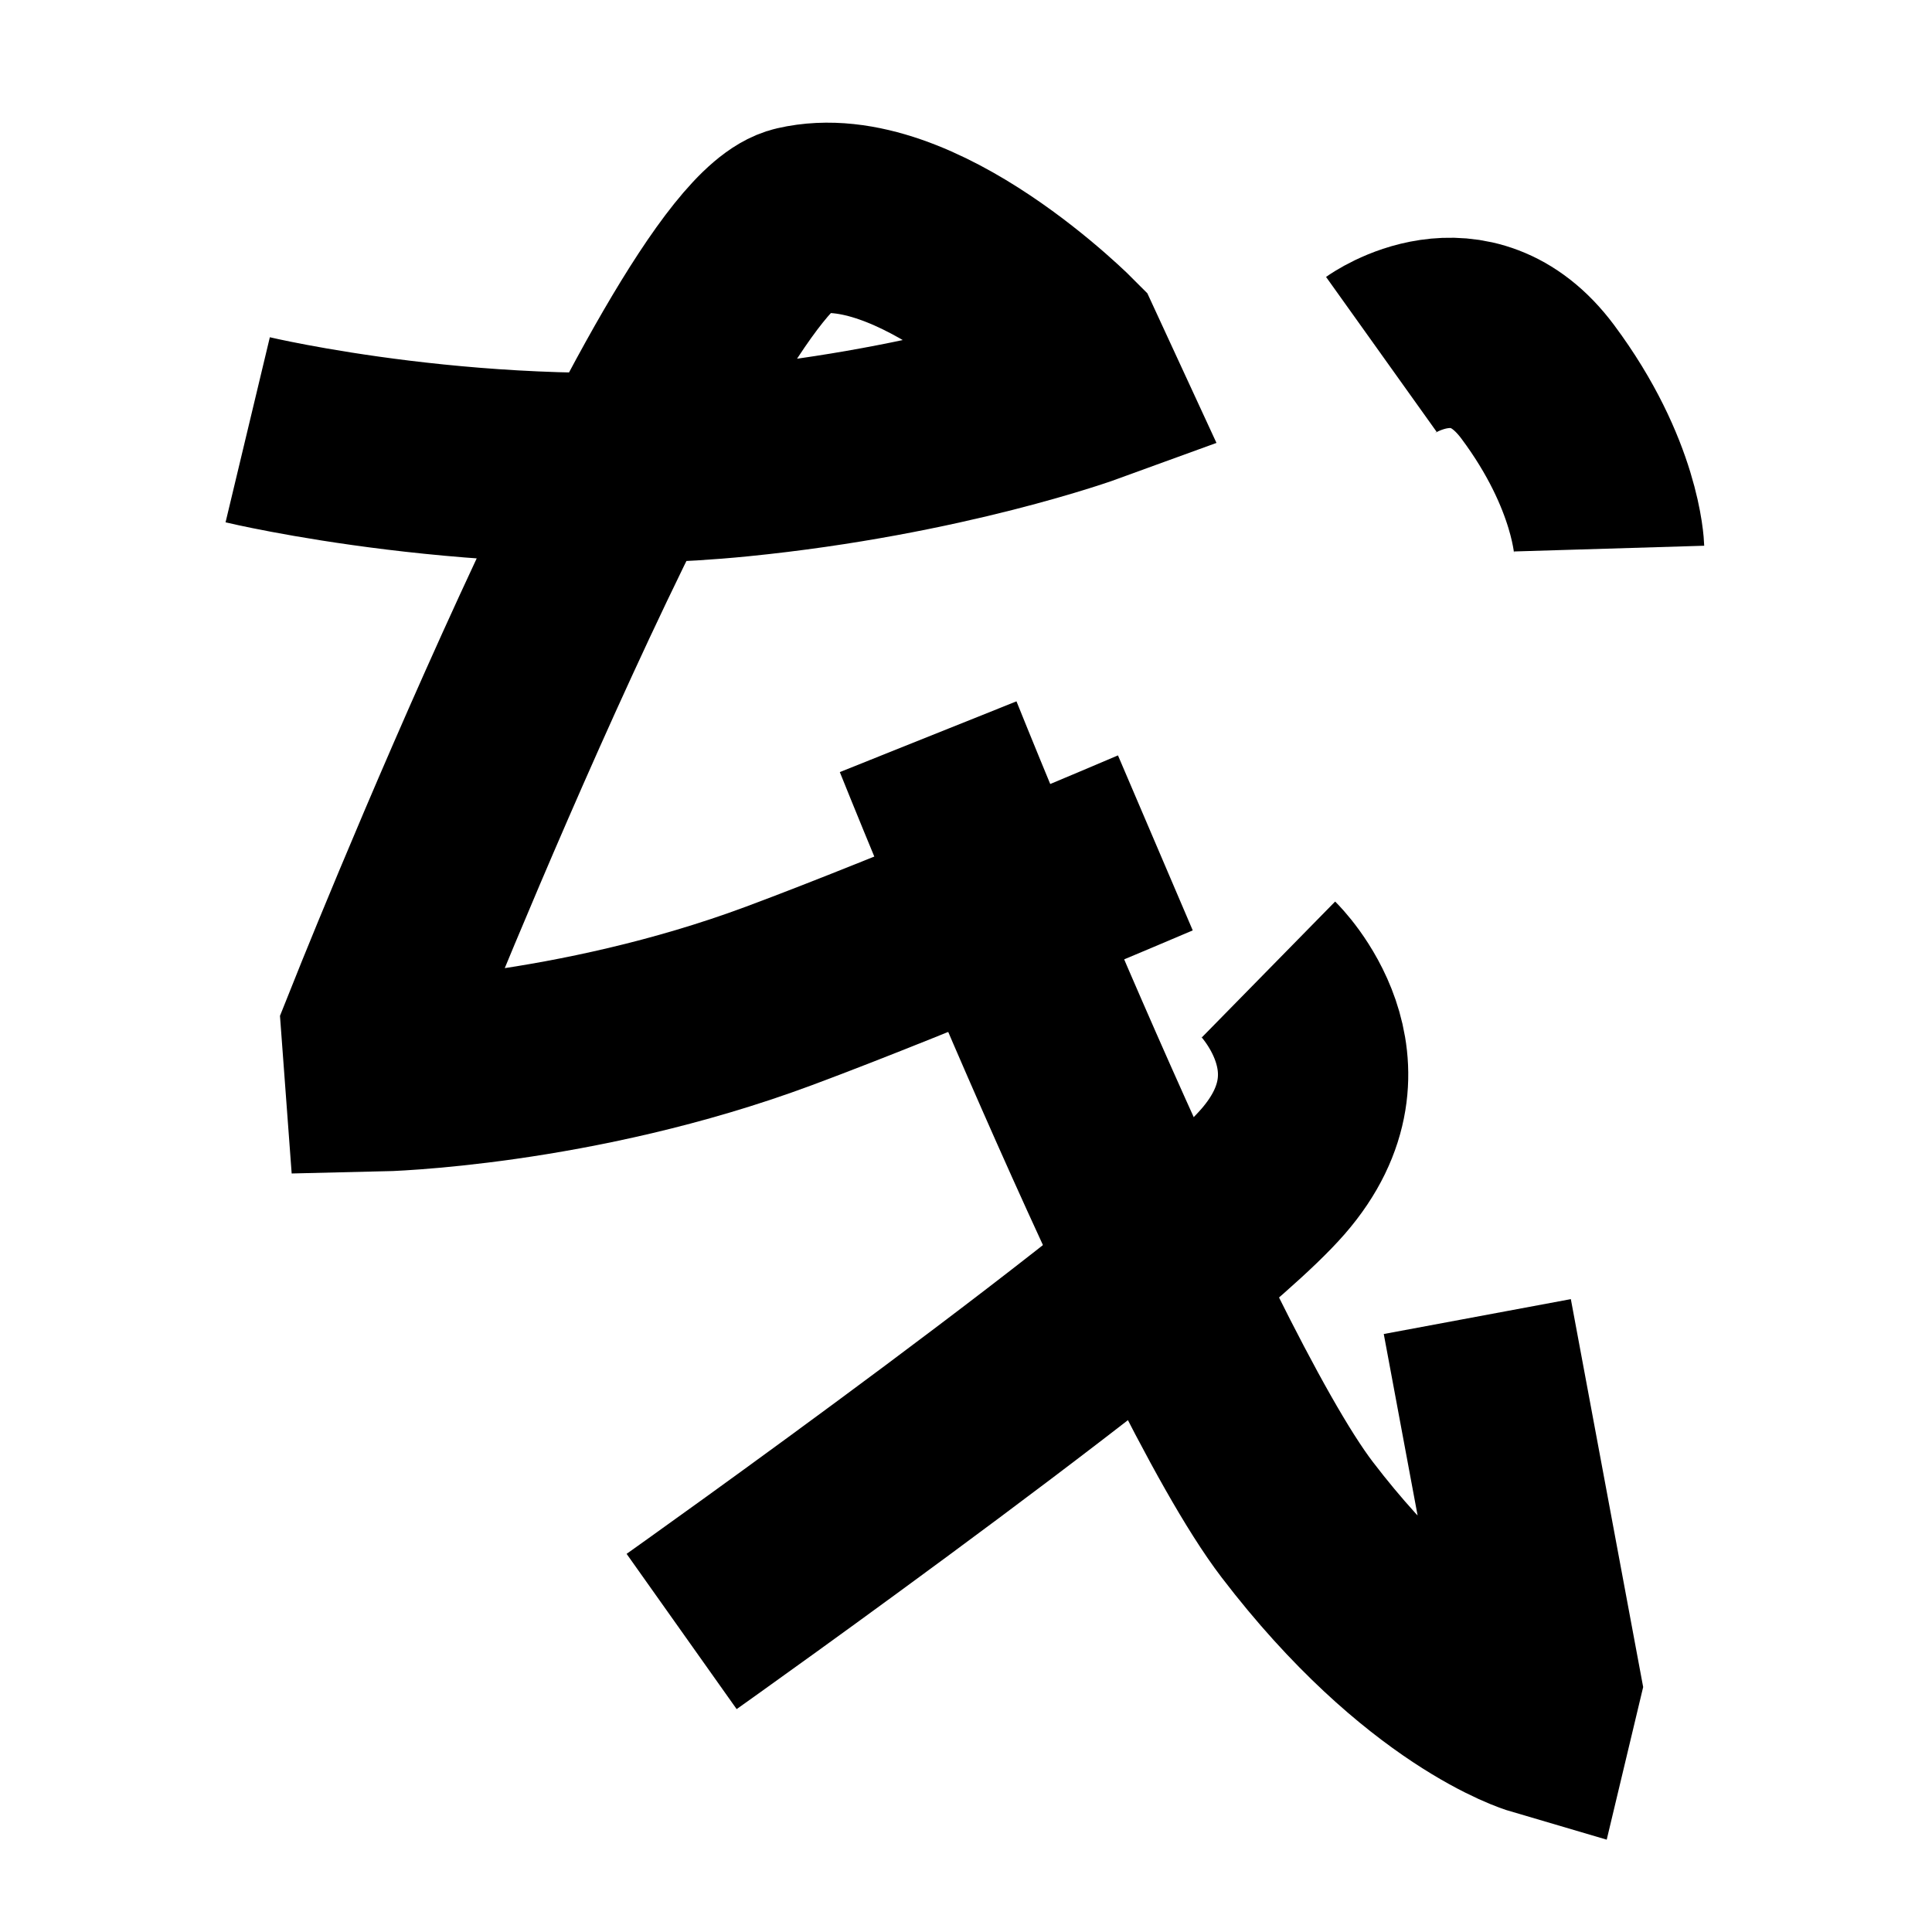 <?xml version="1.0" encoding="UTF-8"?>
<svg xmlns="http://www.w3.org/2000/svg" xmlns:xlink="http://www.w3.org/1999/xlink" width="1000pt" height="1000pt" viewBox="0 0 1000 1000" version="1.1">
<g id="surface1">
<path style="fill:none;stroke-width:19.7;stroke-linecap:butt;stroke-linejoin:miter;stroke:rgb(0%,0%,0%);stroke-opacity:1;stroke-miterlimit:4;" d="M 25.642 44.491 C 25.642 44.491 50.3 50.392 76.434 47.791 C 97.62 45.683 112.497 40.262 112.497 40.262 L 110.552 36.051 C 110.552 36.051 94.818 20.07 82.658 22.88 C 71.166 25.537 38.974 106.688 38.974 106.688 L 39.325 111.421 C 39.325 111.421 59.466 110.969 80.619 103.103 C 95.209 97.678 119.602 87.256 119.602 87.256 " transform="matrix(5,0,0,5,0,0)"/>
<path style="fill:none;stroke-width:19.7;stroke-linecap:butt;stroke-linejoin:miter;stroke:rgb(0%,0%,0%);stroke-opacity:1;stroke-miterlimit:4;" d="M 96.081 76.264 C 96.081 76.264 122.208 141.51 134.292 157.32 C 147.54 174.652 159.155 178.067 159.155 178.067 L 160.033 174.39 L 152.93 136.291 " transform="matrix(5,0,0,5,0,0)"/>
<path style="fill:none;stroke-width:19.7;stroke-linecap:butt;stroke-linejoin:miter;stroke:rgb(0%,0%,0%);stroke-opacity:1;stroke-miterlimit:4;" d="M 131.314 100.359 C 131.314 100.359 141.398 110.253 131.766 121.294 C 122.134 132.334 70.562 168.891 70.562 168.891 " transform="matrix(5,0,0,5,0,0)"/>
<path style="fill:none;stroke-width:19.7;stroke-linecap:butt;stroke-linejoin:miter;stroke:rgb(0%,0%,0%);stroke-opacity:1;stroke-miterlimit:4;" d="M 142.996 36.685 C 142.996 36.685 152.178 30.13 159.181 39.52 C 166.342 49.123 166.573 56.791 166.573 56.791 " transform="matrix(5,0,0,5,0,0)"/>
</g>
</svg>
